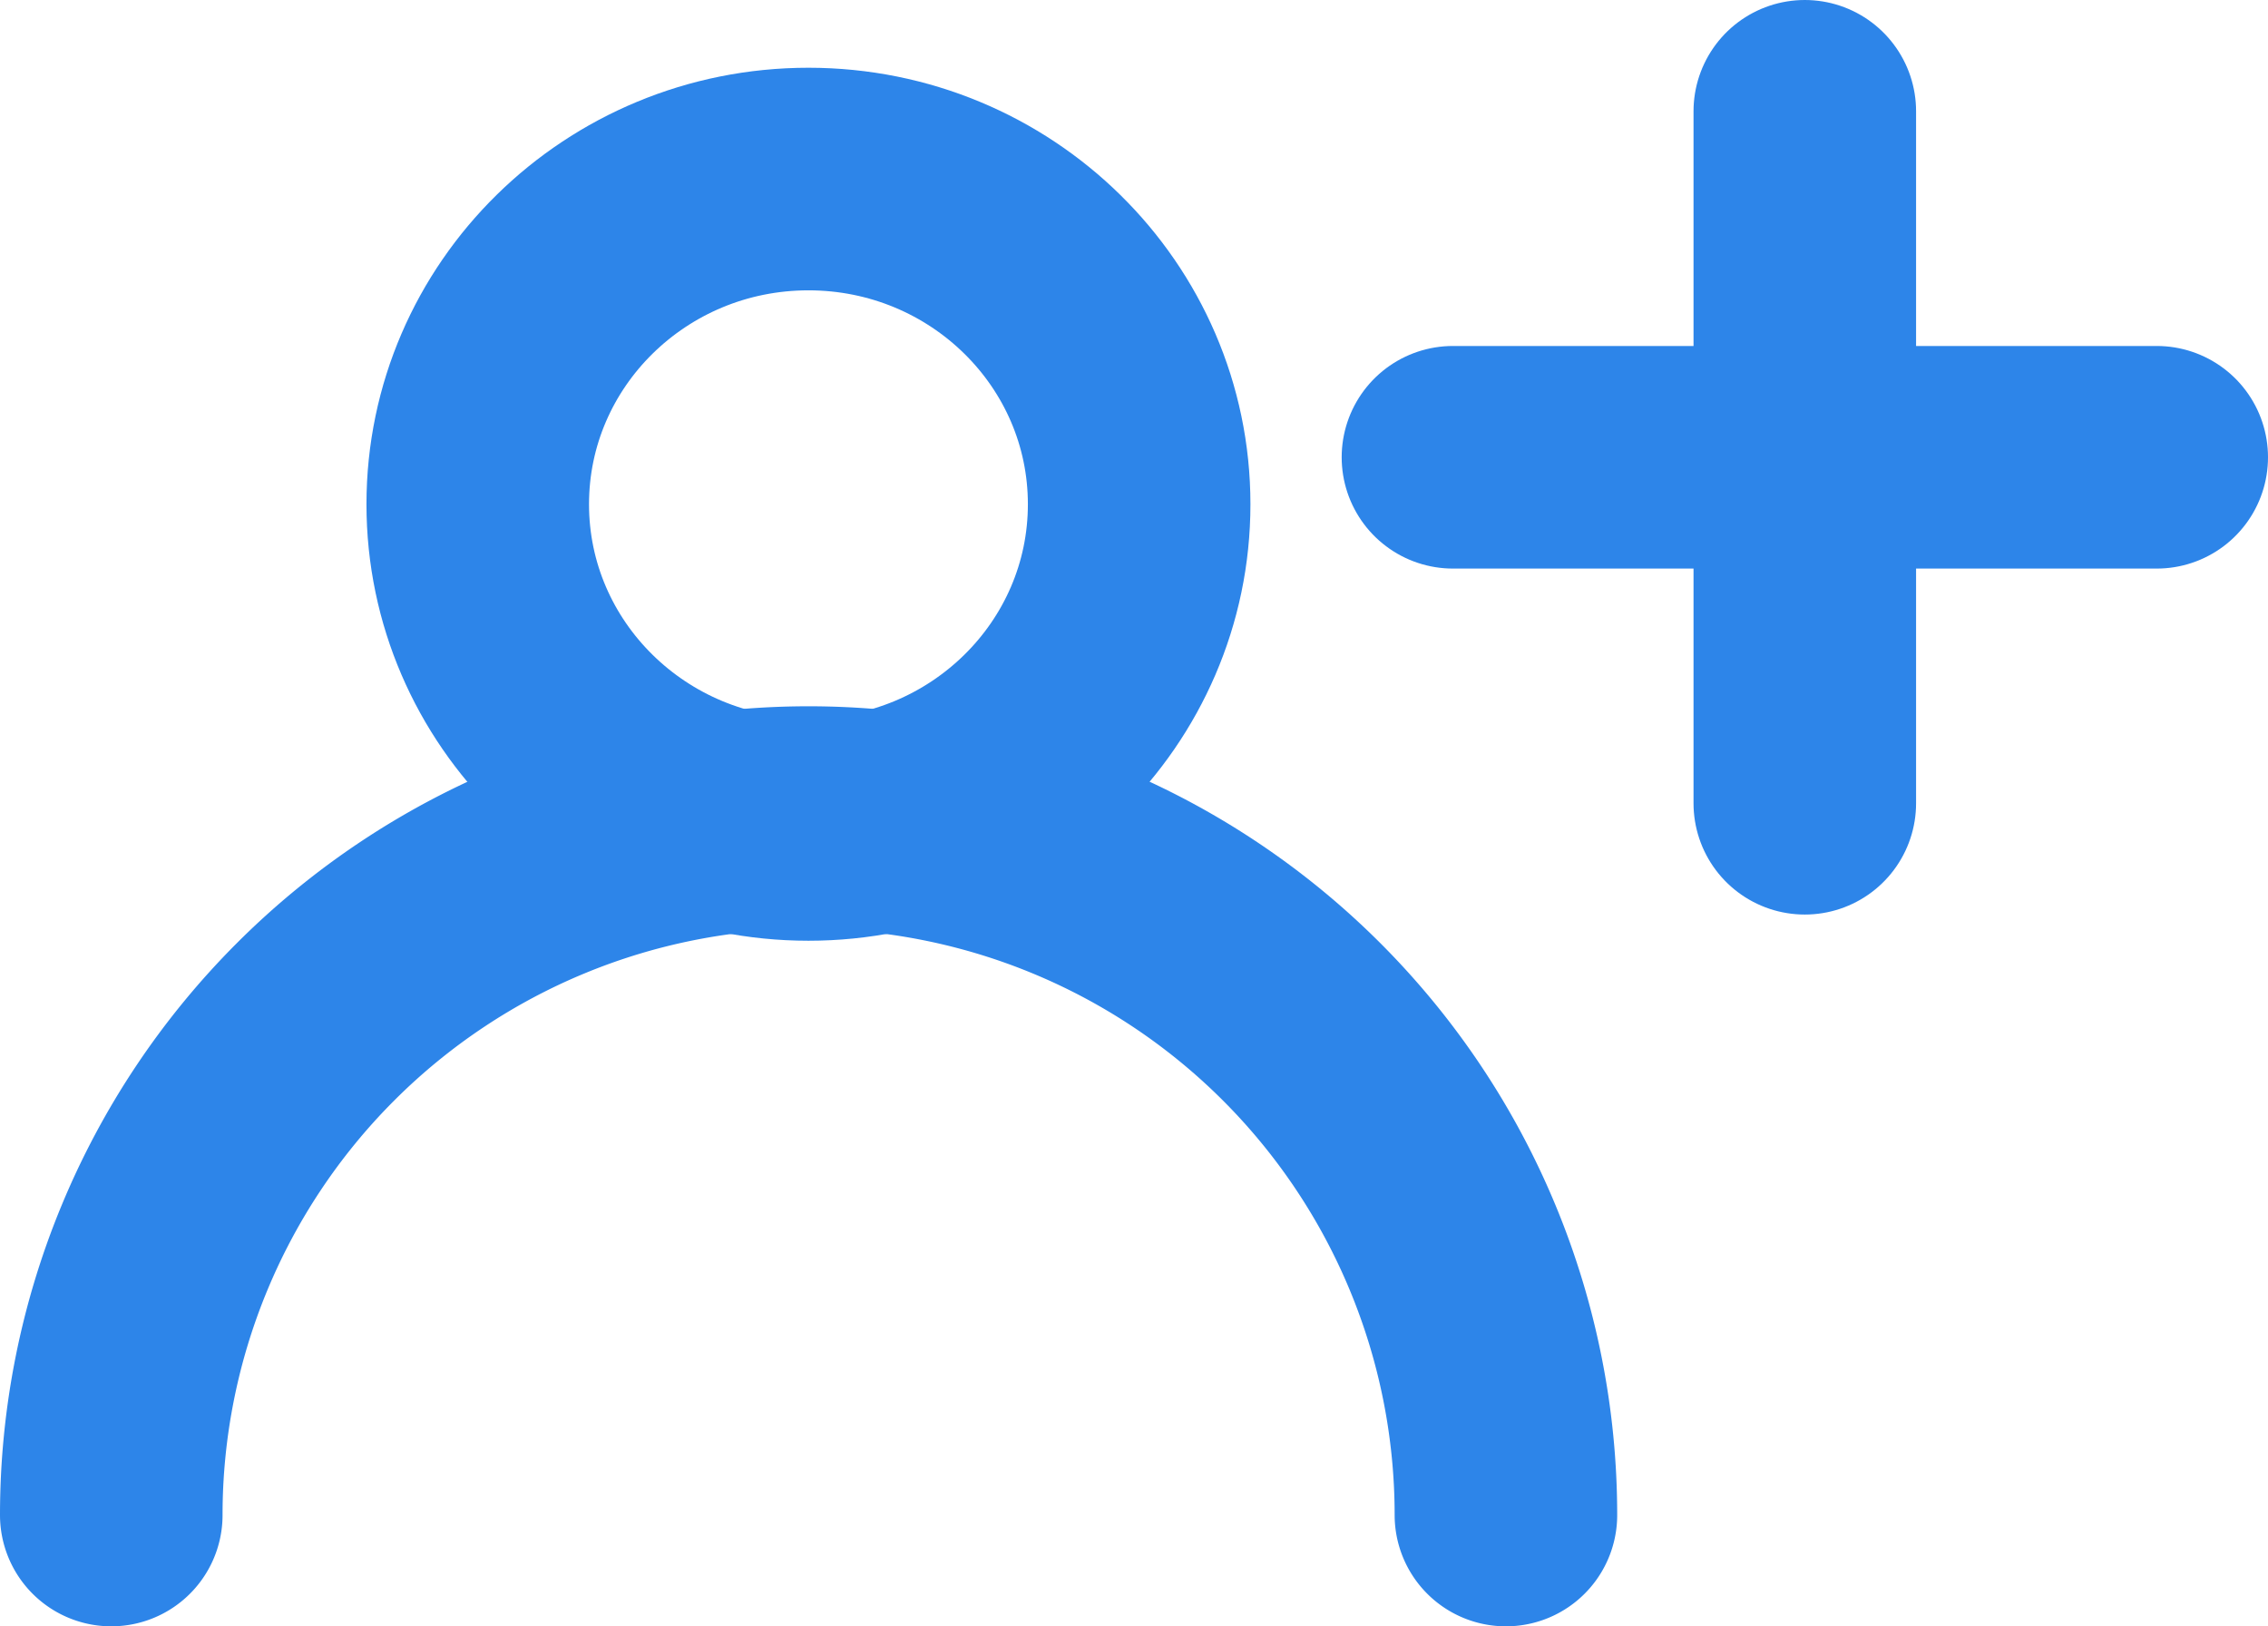 <svg xmlns="http://www.w3.org/2000/svg" width="30.573" height="21.918" viewBox="0 0 30.573 21.918">
  <g id="NasabahCalon" transform="translate(1.5 1.5)">
    <ellipse id="Ellipse_17" data-name="Ellipse 17" cx="4.458" cy="4.383" rx="4.458" ry="4.383" transform="translate(4.94 0.913)" fill="none" stroke="#2d85e9" stroke-linecap="round" stroke-linejoin="round" stroke-miterlimit="10" stroke-width="3"/>
    <path id="Path_6" data-name="Path 6" d="M669.565,535.327a9.4,9.4,0,0,1,18.8,0" transform="translate(-669.565 -516.408)" fill="none" stroke="#2d85e9" stroke-linecap="round" stroke-linejoin="round" stroke-miterlimit="10" stroke-width="3"/>
    <g id="Group_89" data-name="Group 89" transform="translate(18.086)">
      <line id="Line_5" data-name="Line 5" x2="9.487" transform="translate(0 4.663)" fill="none" stroke="#2d85e9" stroke-linecap="round" stroke-miterlimit="10" stroke-width="3"/>
      <line id="Line_6" data-name="Line 6" y2="9.326" transform="translate(4.743)" fill="none" stroke="#2d85e9" stroke-linecap="round" stroke-miterlimit="10" stroke-width="3"/>
    </g>
  </g>
</svg>
